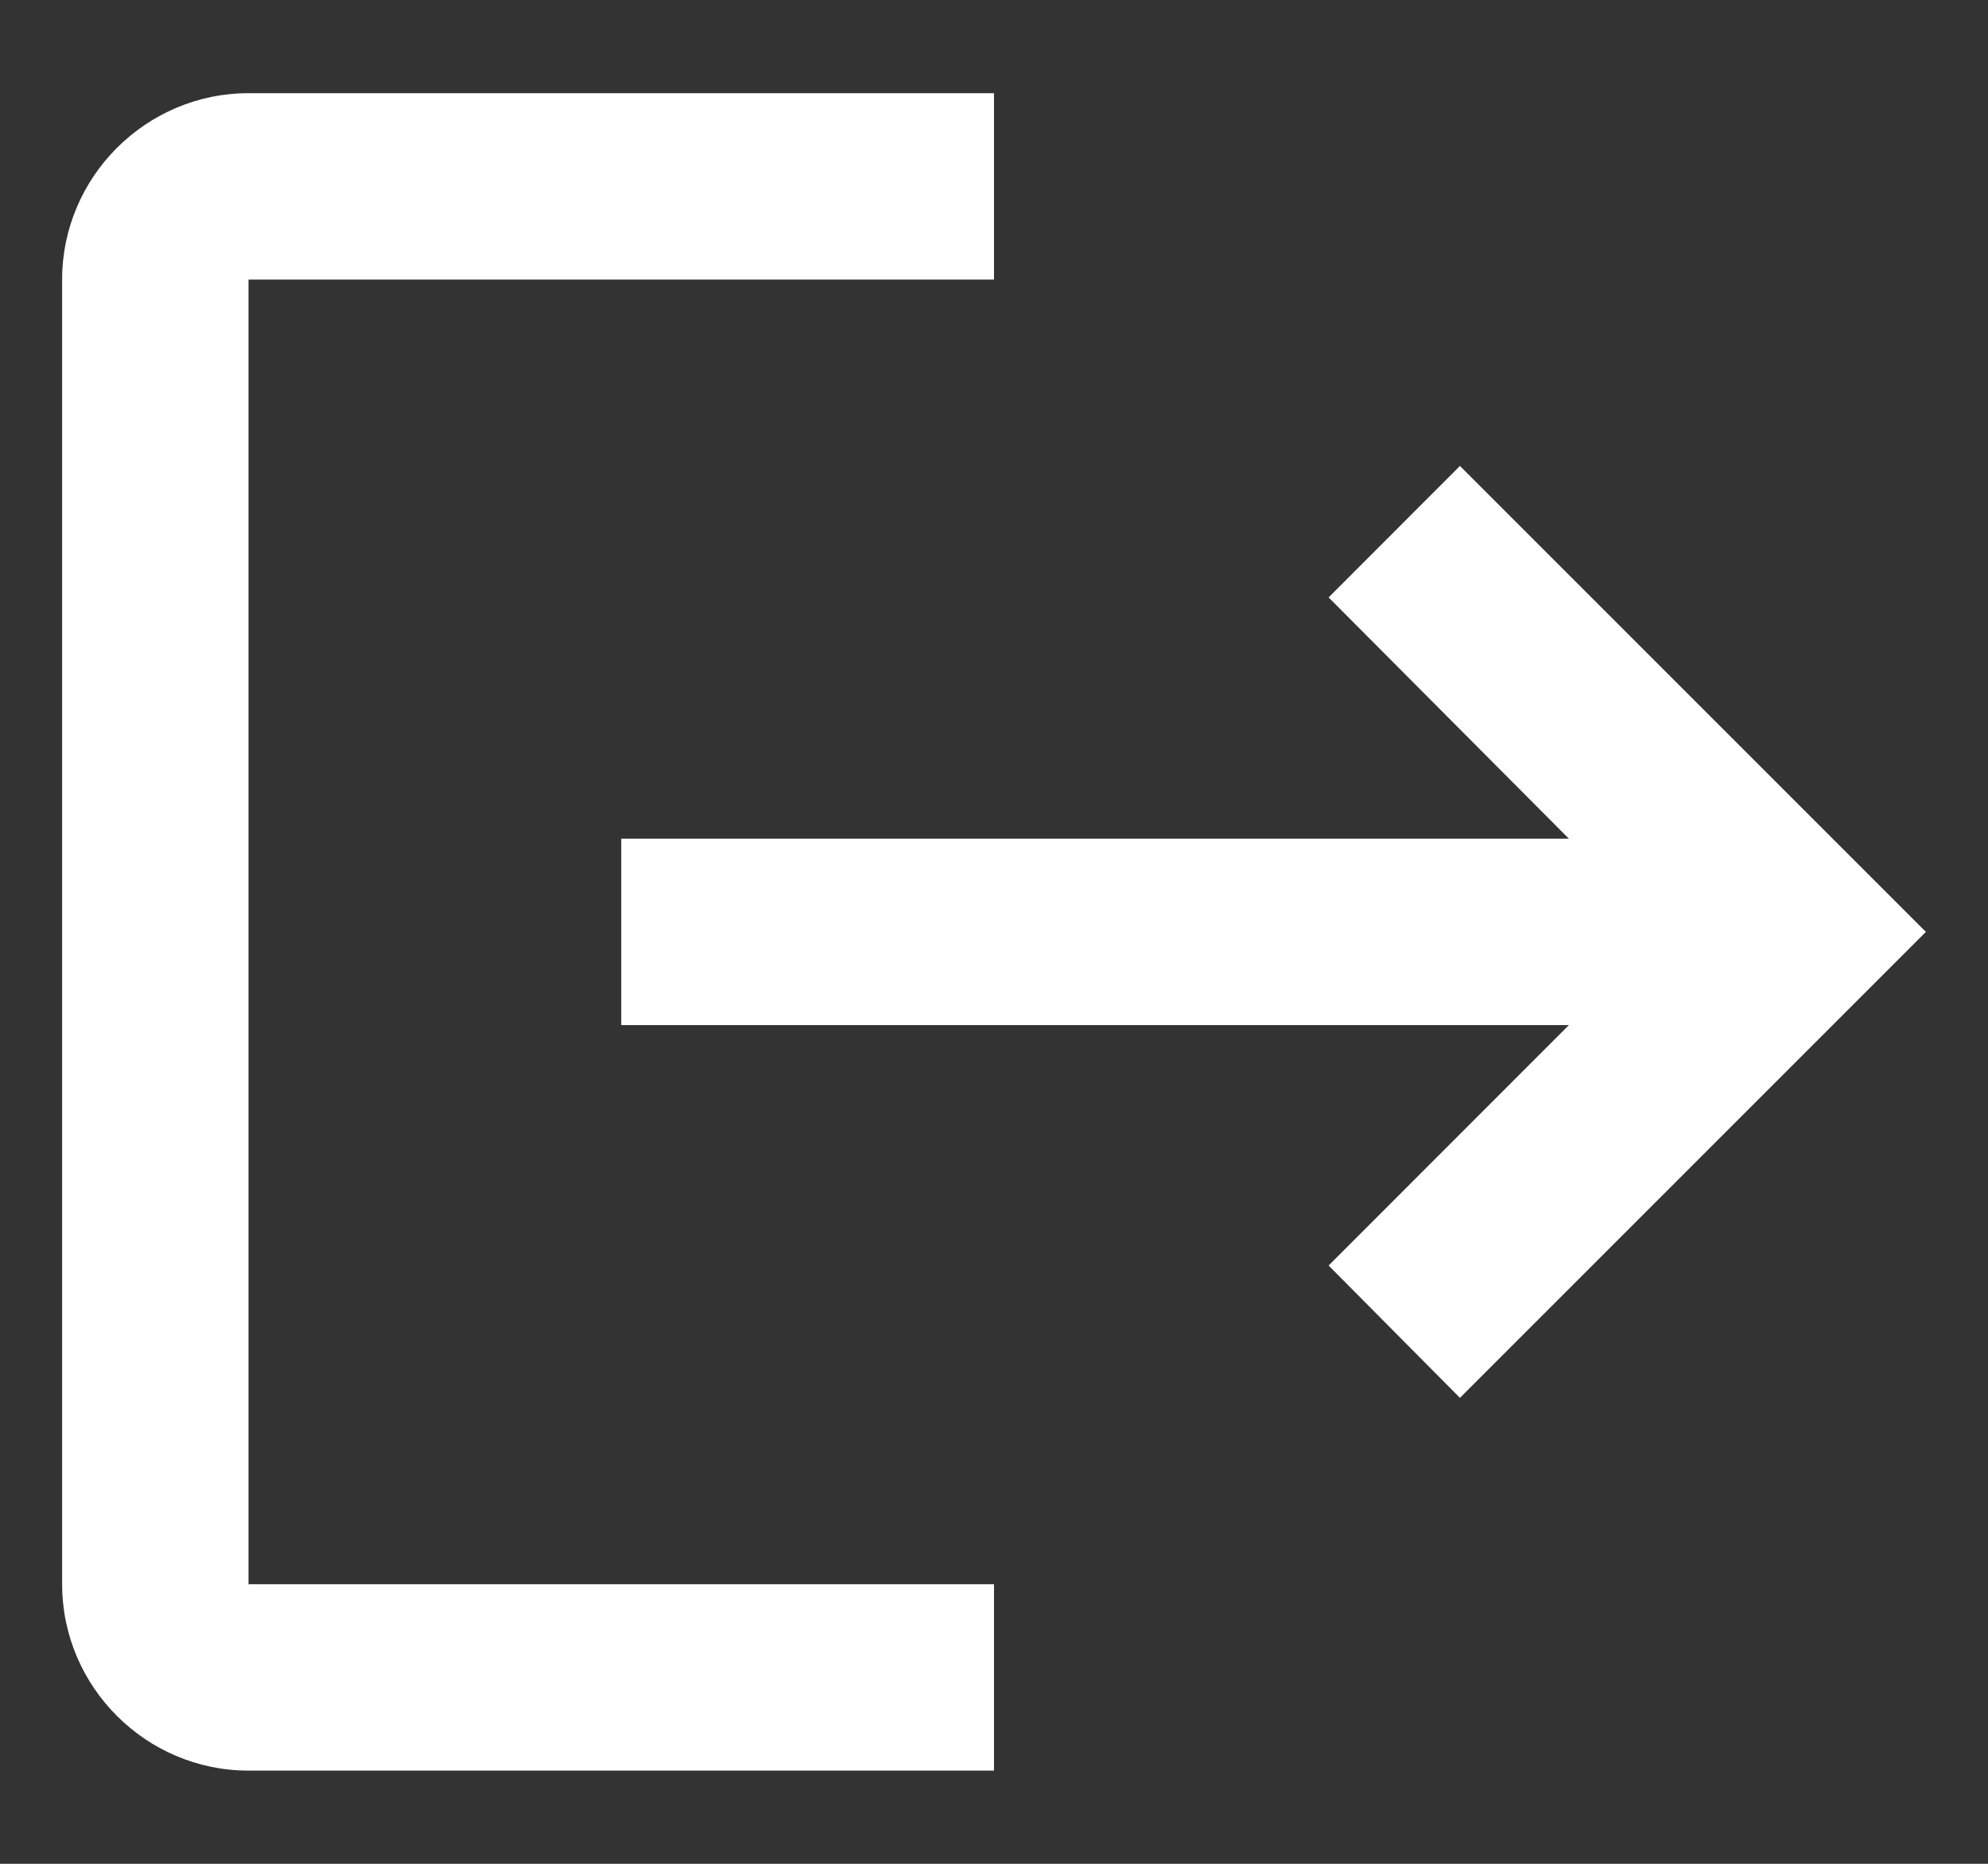 <svg width="16" height="15" viewBox="0 0 16 15" fill="none" xmlns="http://www.w3.org/2000/svg">
<rect x="0" y="0" width="16" height="15" fill="#333333" stroke="none"/>
<path d="M11.75 3.75L10.693 4.808L12.627 6.75H5V8.25H12.627L10.693 10.185L11.75 11.25L15.5 7.5L11.75 3.75ZM2 2.25H8V0.75H2C1.175 0.75 0.5 1.425 0.5 2.25V12.75C0.5 13.575 1.175 14.25 2 14.25H8V12.75H2V2.25Z" fill="white"/>
</svg>
